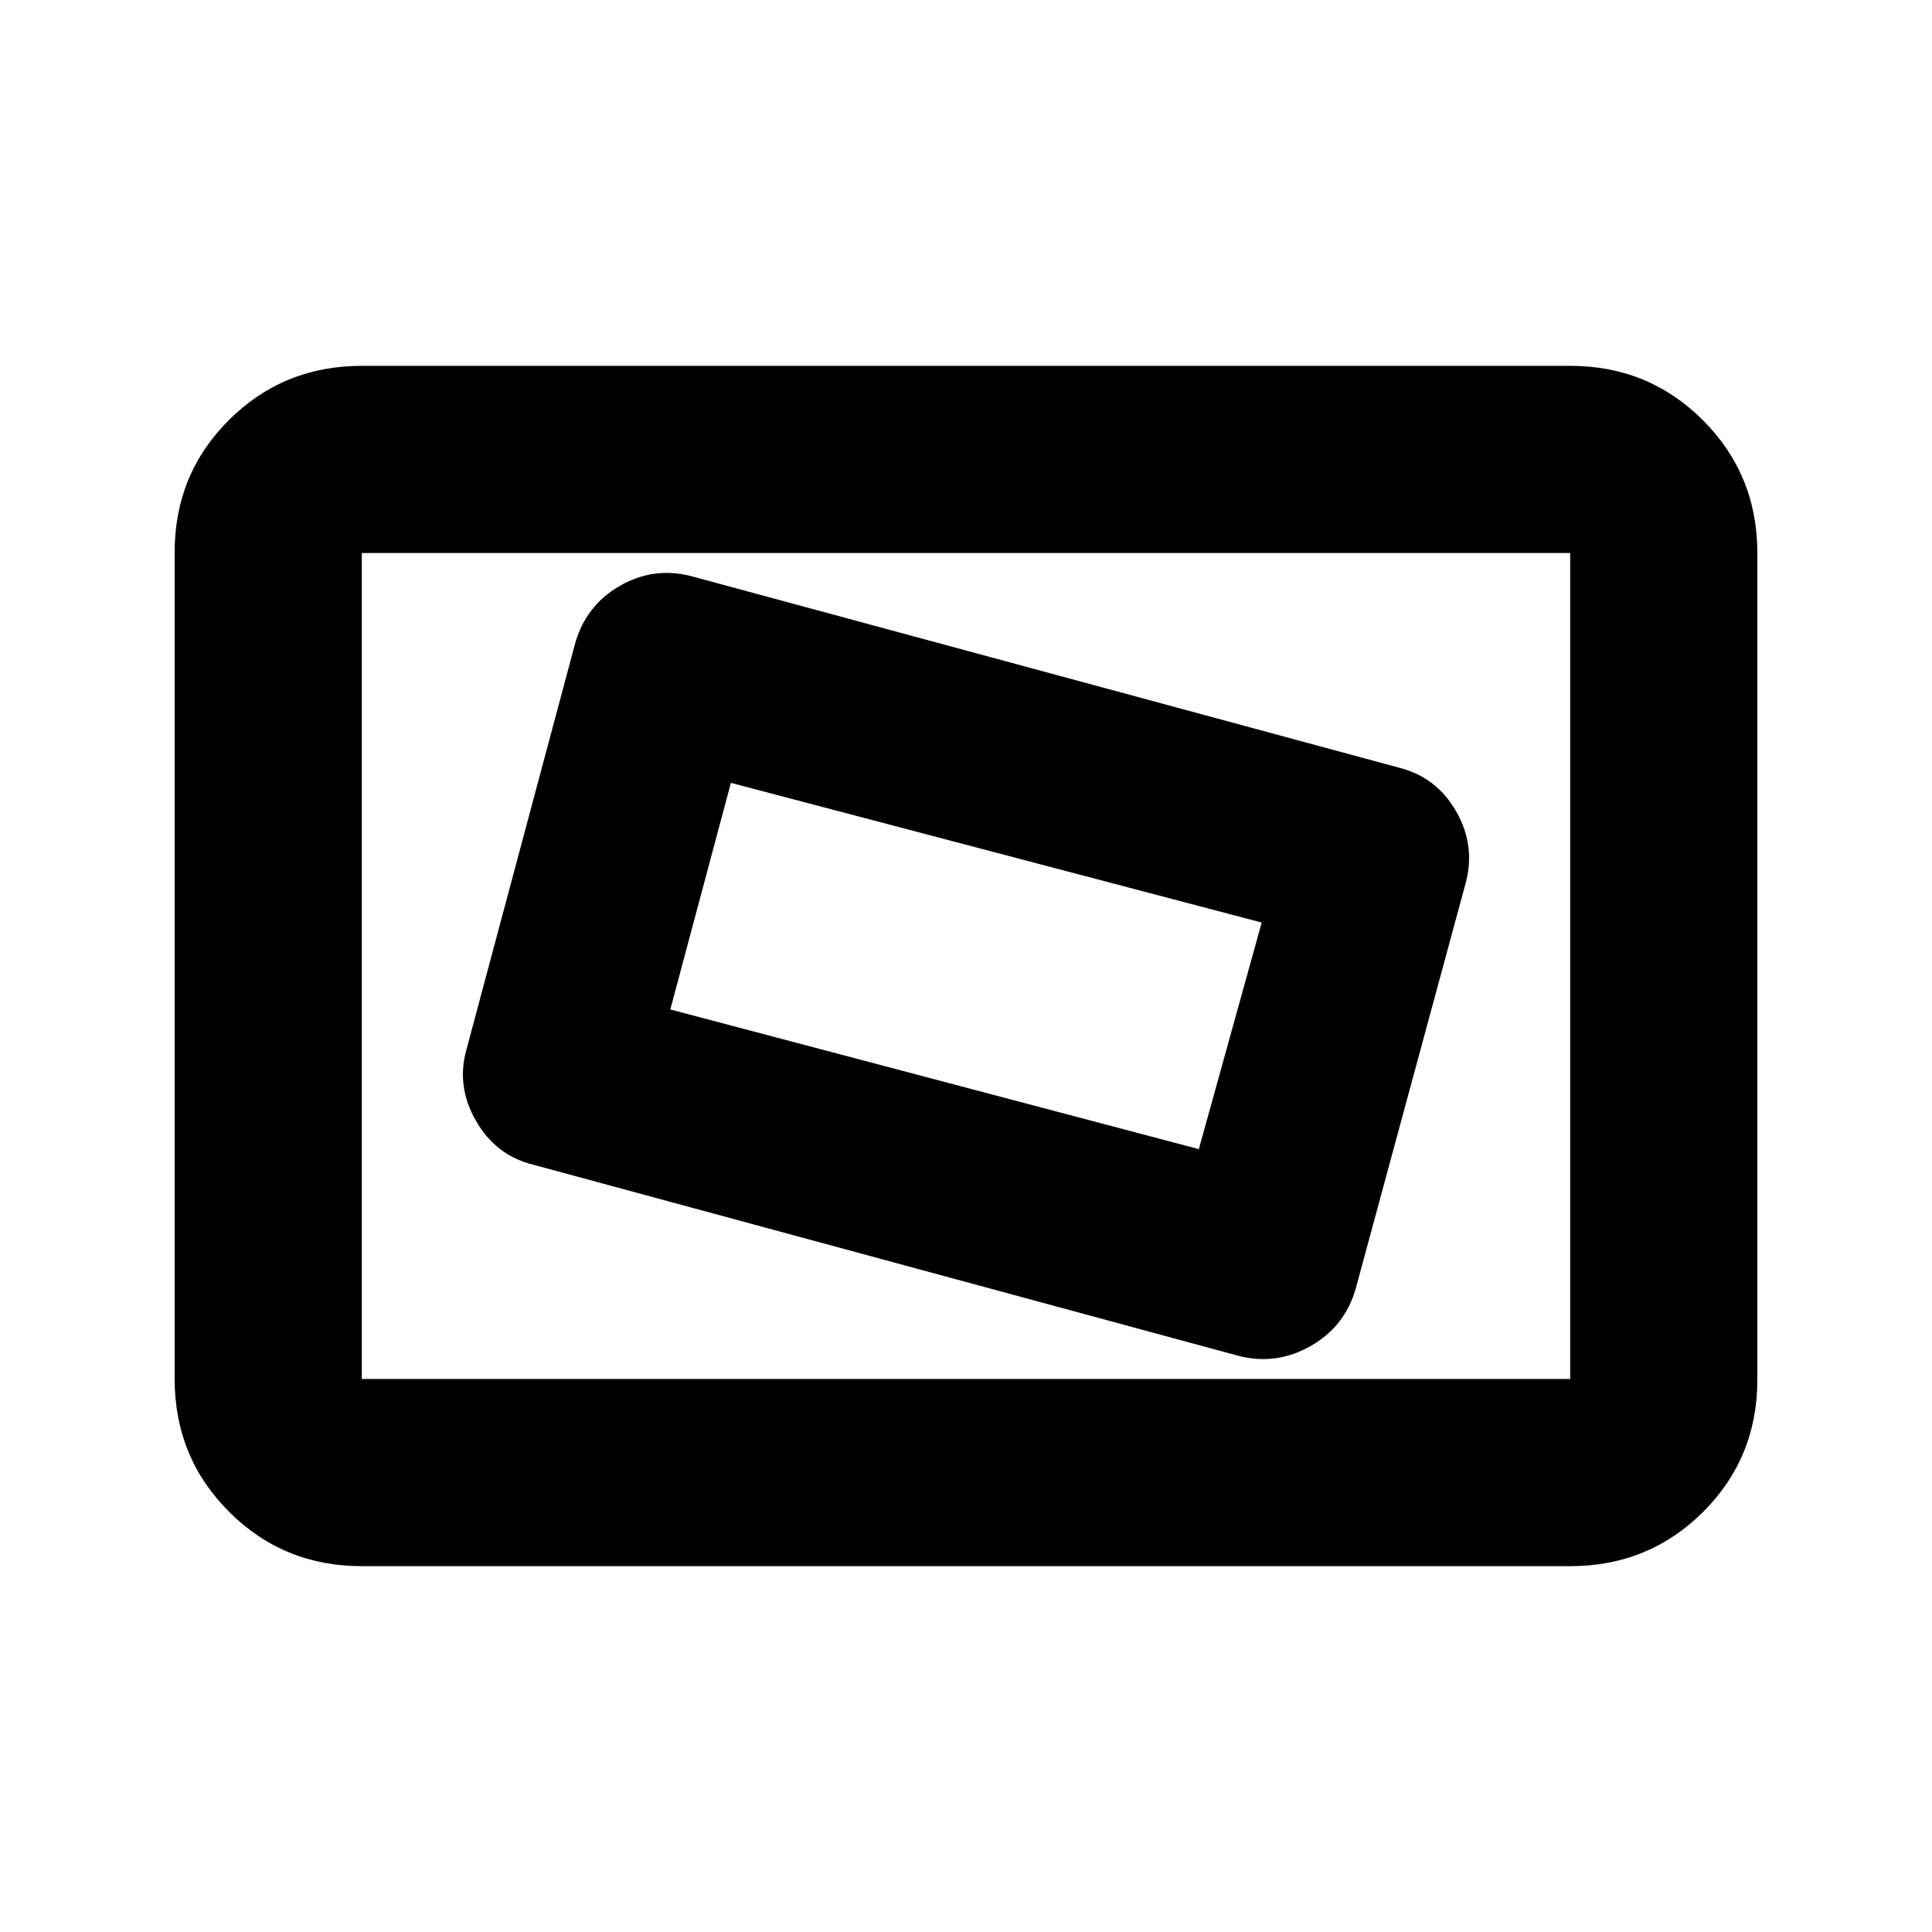 <svg xmlns="http://www.w3.org/2000/svg" height="20" viewBox="0 -960 960 960" width="20"><path d="M179.78-181.78q-38.94 0-65.97-27.04t-27.03-66V-685.5q0-38.96 27.03-65.84 27.03-26.88 65.97-26.88h600.44q38.94 0 65.97 27.04t27.03 66v410.68q0 38.96-27.03 65.84-27.03 26.88-65.97 26.88H179.78Zm0-93h600.44v-410.44H179.78v410.44Zm493.91-45.08 54.55-201.17q5.09-18.8-4.71-35.85-9.79-17.05-28.44-21.69l-352.07-95.26q-18.65-4.63-35.32 5.12-16.68 9.75-21.96 28.57L231.76-438.4q-5.09 18.23 4.71 35.28 9.79 17.05 27.88 21.69l351.5 95.26q18.65 4.63 35.61-5.12 16.95-9.75 22.23-28.57Zm-78-69.14-262.62-69.41L363.18-571l263.75 69.41L595.69-389ZM179.78-274.78v-410.44 410.44Z"/></svg>